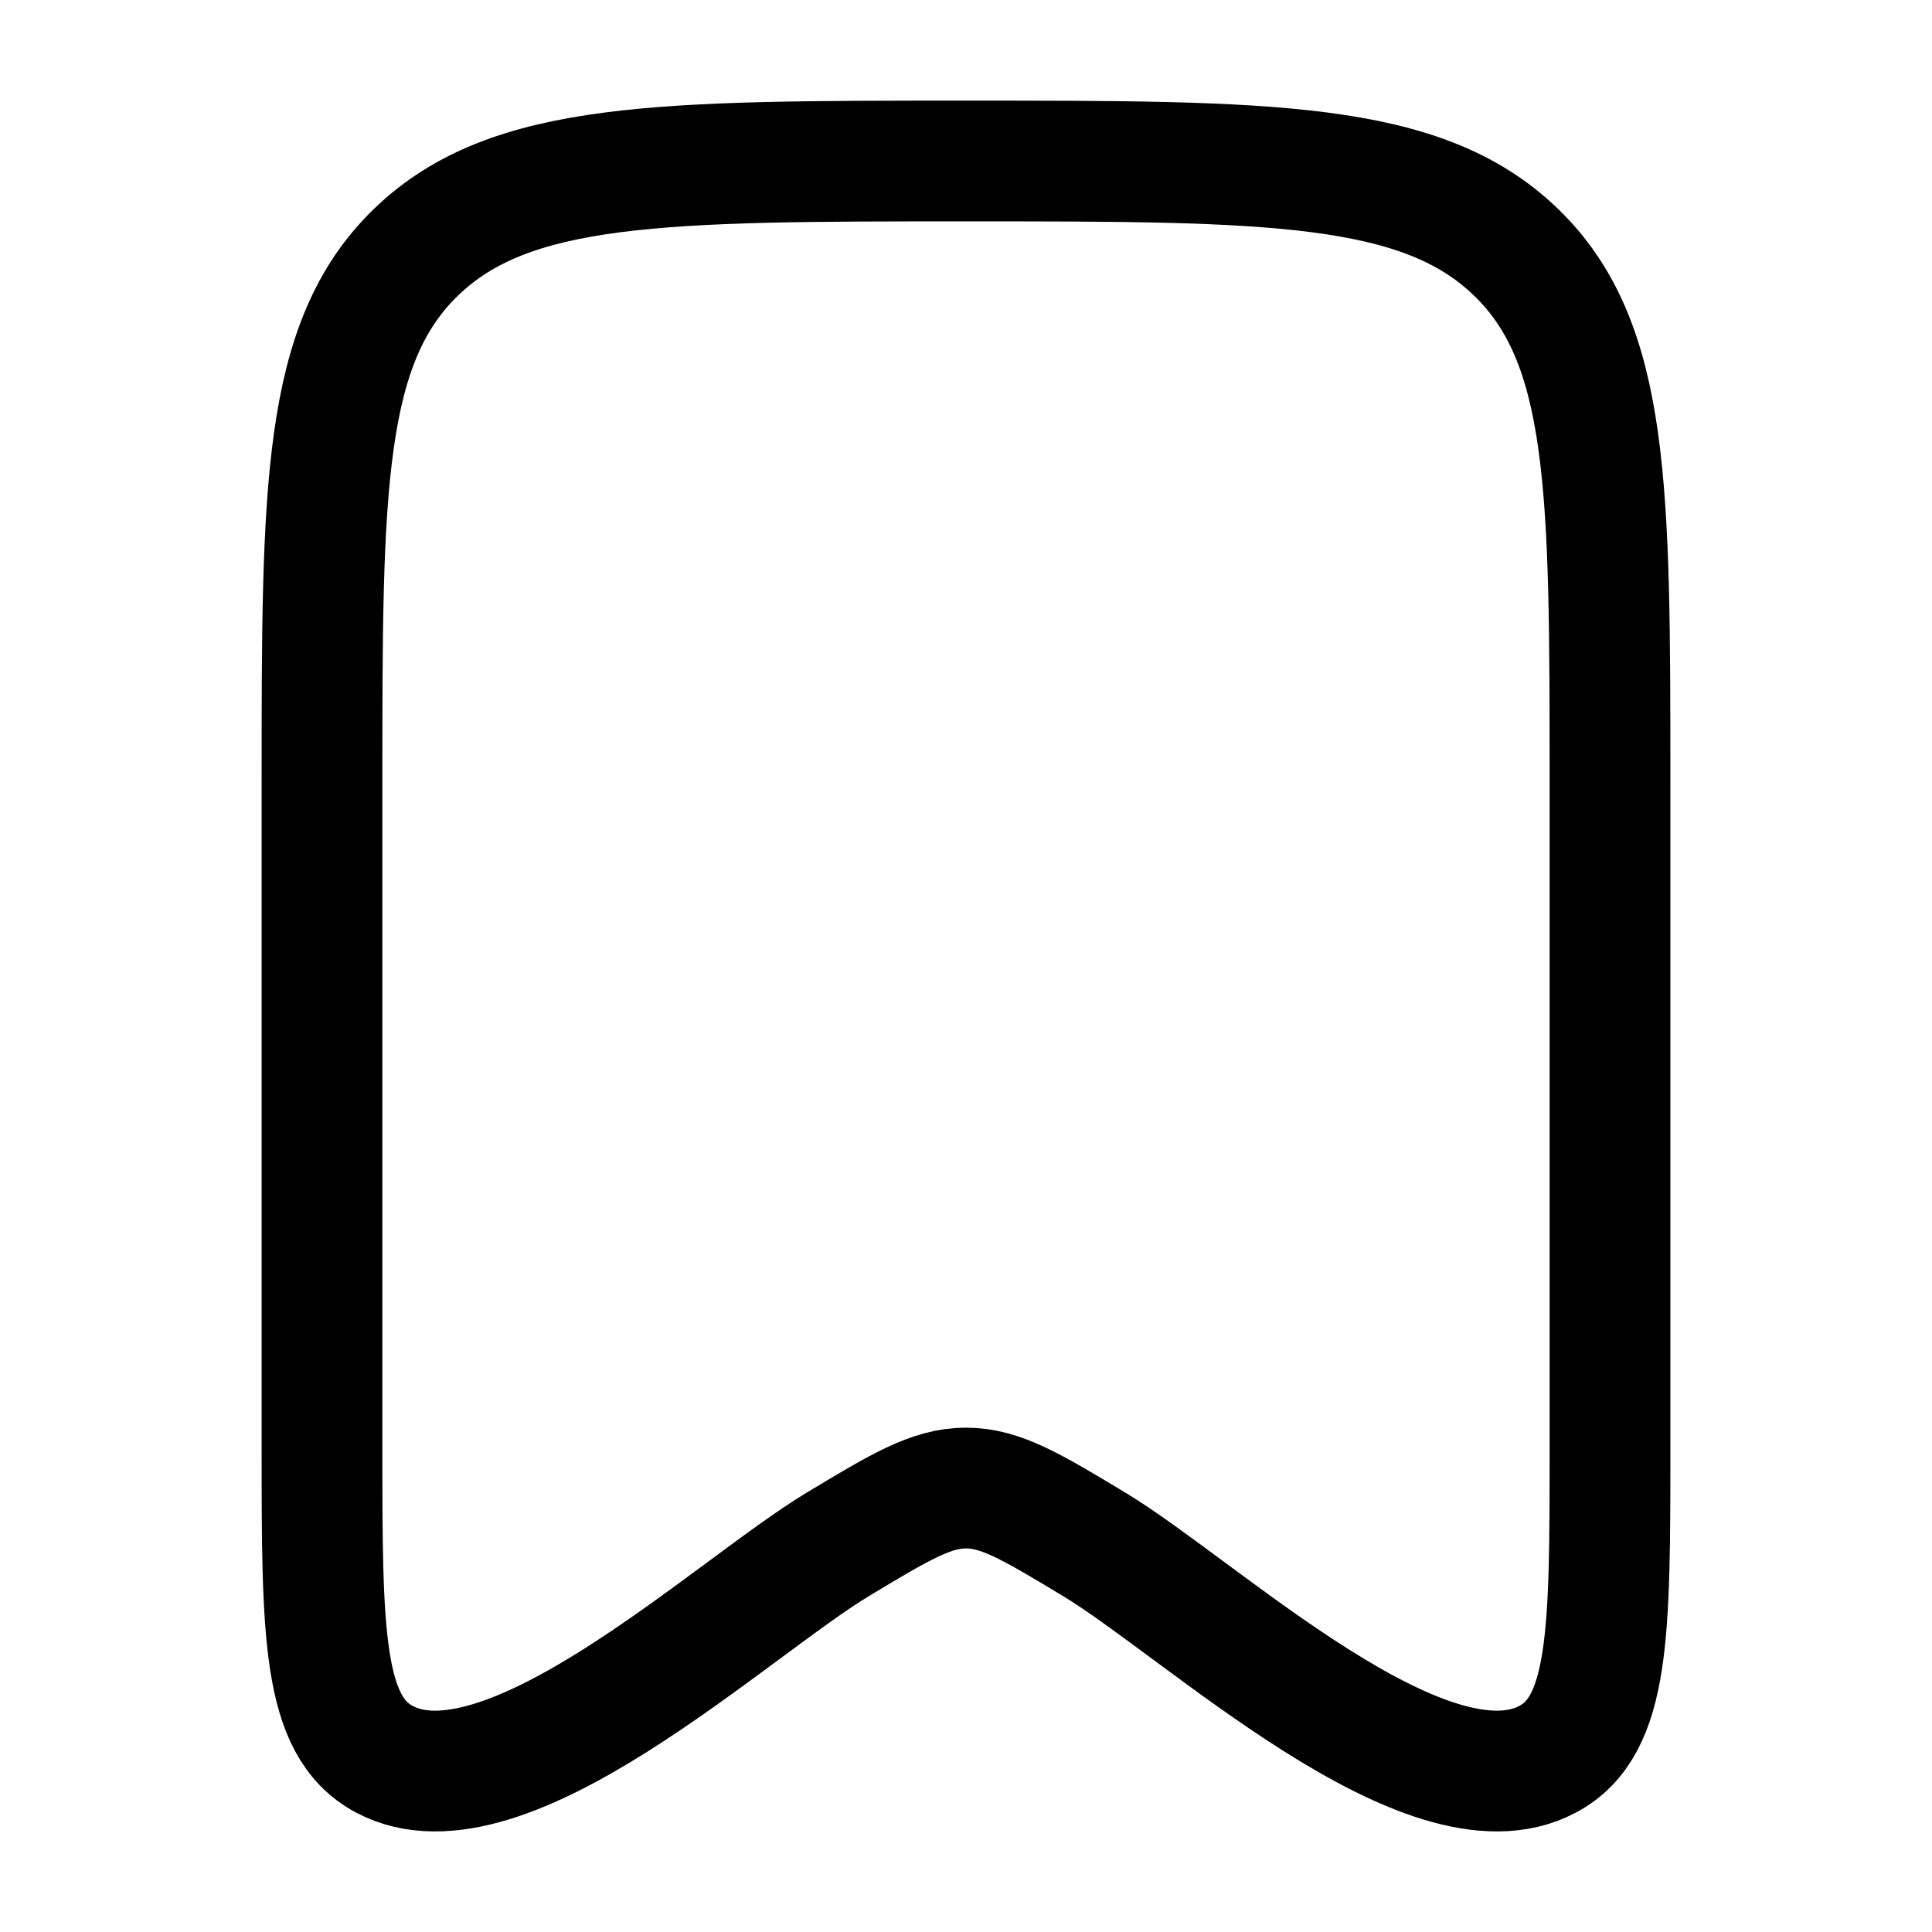 <svg xmlns="http://www.w3.org/2000/svg" width="24" height="24" fill="none">
  <g class="bookmark">
    <g class="bookmark">
      <path stroke="currentColor" stroke-linecap="round" stroke-linejoin="round" stroke-width="1.5" d="M4 17.981V9.708c0-3.633 0-5.45 1.172-6.579C6.343 2 8.229 2 12 2c3.771 0 5.657 0 6.828 1.129C20 4.257 20 6.074 20 9.708v8.273c0 2.306 0 3.459-.773 3.872-1.497.799-4.304-1.867-5.637-2.67-.773-.466-1.16-.698-1.59-.698-.43 0-.817.233-1.59.698-1.333.803-4.141 3.469-5.637 2.67C4 21.44 4 20.287 4 17.981Z" class="Vector"/>
    </g>
  </g>
</svg>
